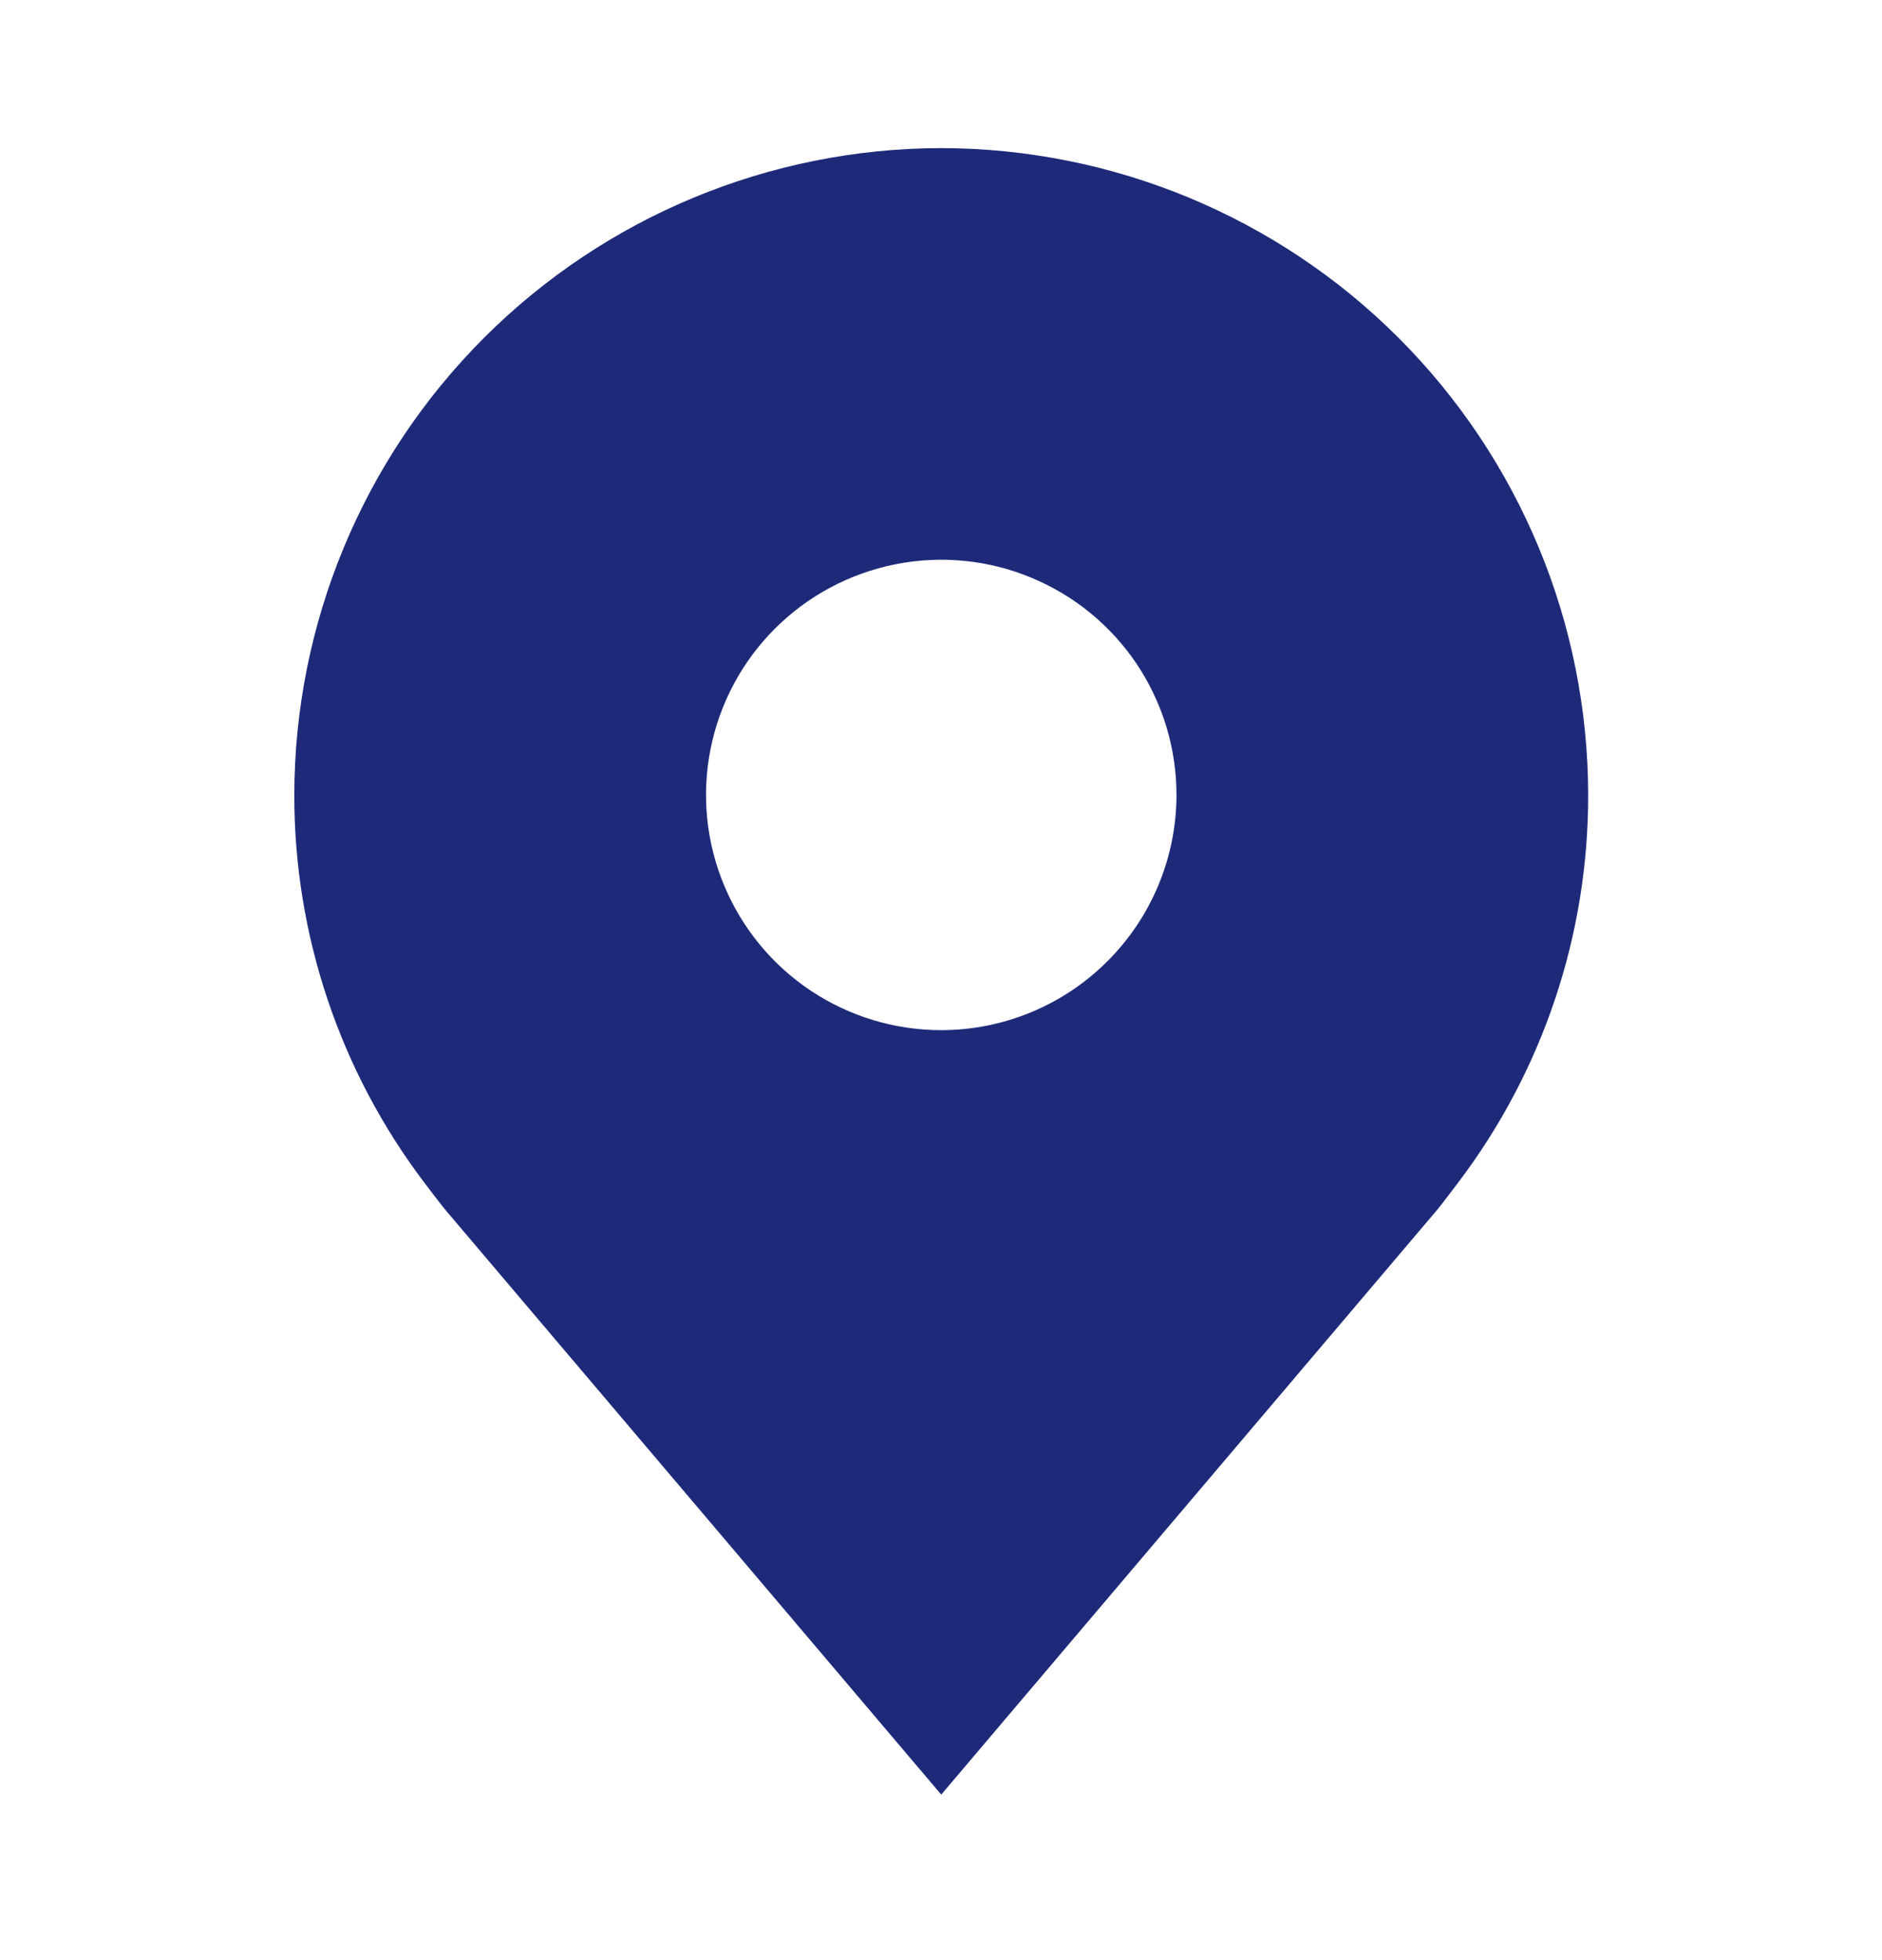 <svg width="24" height="25" viewBox="0 0 24 25" fill="none" xmlns="http://www.w3.org/2000/svg">
<path d="M12.003 1.889C9.816 1.892 7.719 2.762 6.173 4.308C4.626 5.855 3.756 7.952 3.753 10.139C3.751 11.927 4.335 13.665 5.415 15.089C5.415 15.089 5.64 15.385 5.677 15.428L12.003 22.889L18.333 15.424C18.366 15.385 18.591 15.089 18.591 15.089L18.592 15.087C19.672 13.664 20.256 11.926 20.253 10.139C20.251 7.952 19.381 5.855 17.834 4.308C16.288 2.762 14.191 1.892 12.003 1.889ZM12.003 13.139C11.41 13.139 10.83 12.963 10.337 12.634C9.843 12.304 9.459 11.835 9.232 11.287C9.005 10.739 8.945 10.136 9.061 9.554C9.177 8.972 9.462 8.437 9.882 8.018C10.302 7.598 10.836 7.313 11.418 7.197C12 7.081 12.603 7.14 13.151 7.368C13.7 7.595 14.168 7.979 14.498 8.472C14.827 8.966 15.003 9.546 15.003 10.139C15.002 10.934 14.686 11.697 14.123 12.259C13.561 12.822 12.799 13.138 12.003 13.139Z" fill="#1E2A79"/>
</svg>
